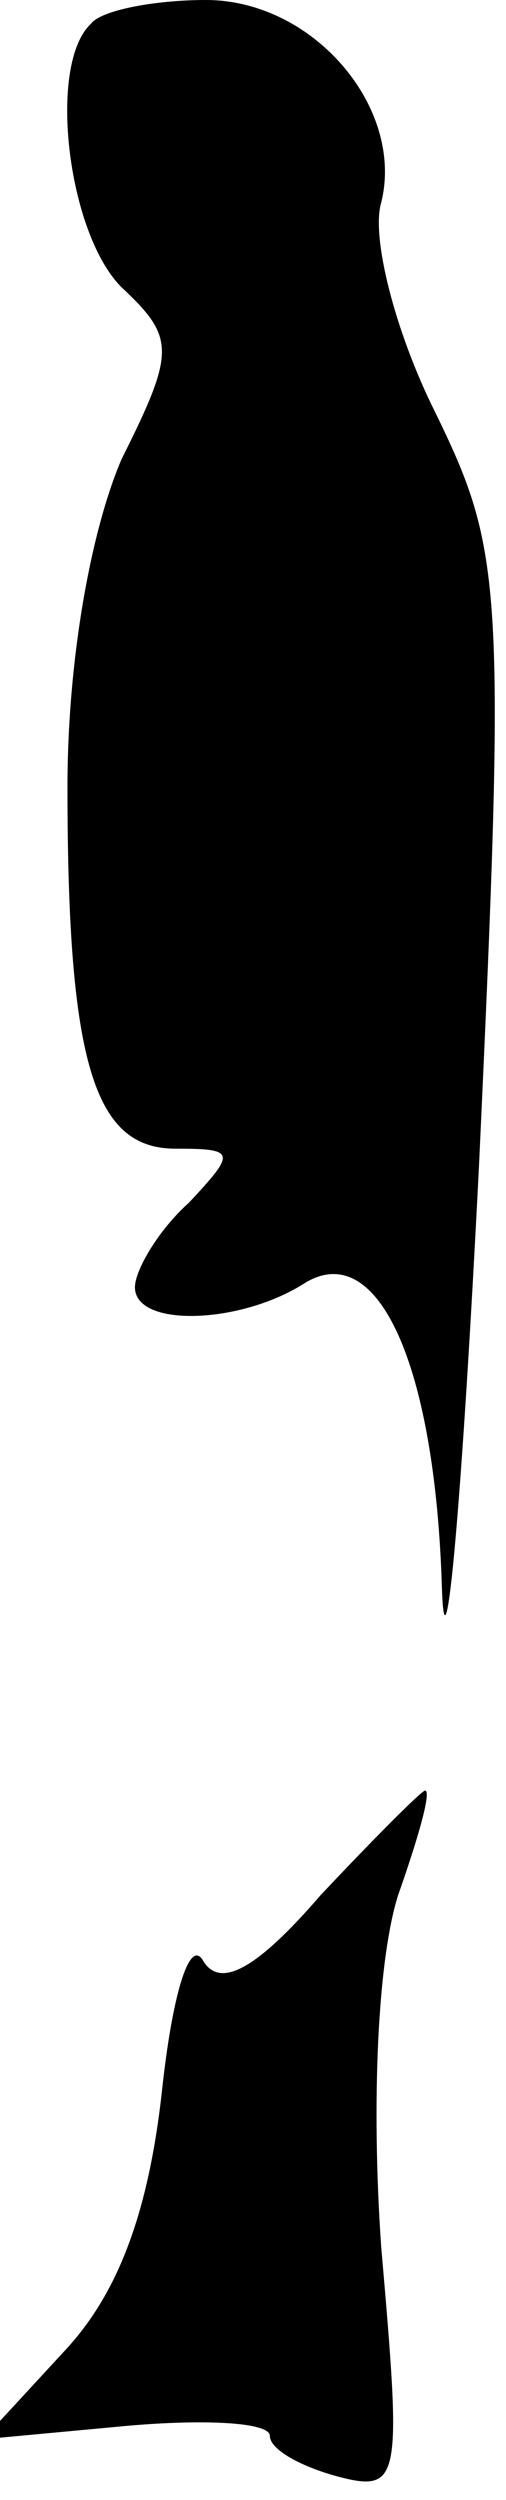 <?xml version="1.0" standalone="no"?>
<!DOCTYPE svg PUBLIC "-//W3C//DTD SVG 20010904//EN"
 "http://www.w3.org/TR/2001/REC-SVG-20010904/DTD/svg10.dtd">
<svg version="1.0" xmlns="http://www.w3.org/2000/svg"
 width="15pt" height="74pt" viewBox="0 0 15 74"
 preserveAspectRatio="xMidYMid meet">
<g transform="translate(0,74) scale(0.1,-0.1)"
fill="#000000" stroke="none">
<path fill="#000000" stroke="none" d="M27 733 c-13 -12 -7 -62 9 -78 16 -15
16 -19 0 -51 -9 -21 -16 -59 -16 -97 0 -82 8 -107 32 -107 18 0 18 -1 4 -16
-9 -8 -16 -20 -16 -25 0 -12 31 -11 50 1 22 14 39 -24 41 -90 1 -30 6 26 11
125 8 172 7 182 -13 223 -12 24 -19 52 -16 62 7 28 -20 60 -52 60 -15 0 -31
-3 -34 -7z"/>
<path fill="#000000" stroke="none" d="M95 179 c-19 -22 -30 -28 -35 -19 -4 6
-9 -11 -12 -39 -4 -36 -13 -60 -29 -77 l-24 -26 43 4 c23 2 42 1 42 -3 0 -4 9
-9 20 -12 19 -5 19 -1 13 68 -3 43 -1 85 5 104 6 17 10 31 8 31 -1 0 -15 -14
-31 -31z"/>
</g>
</svg>
